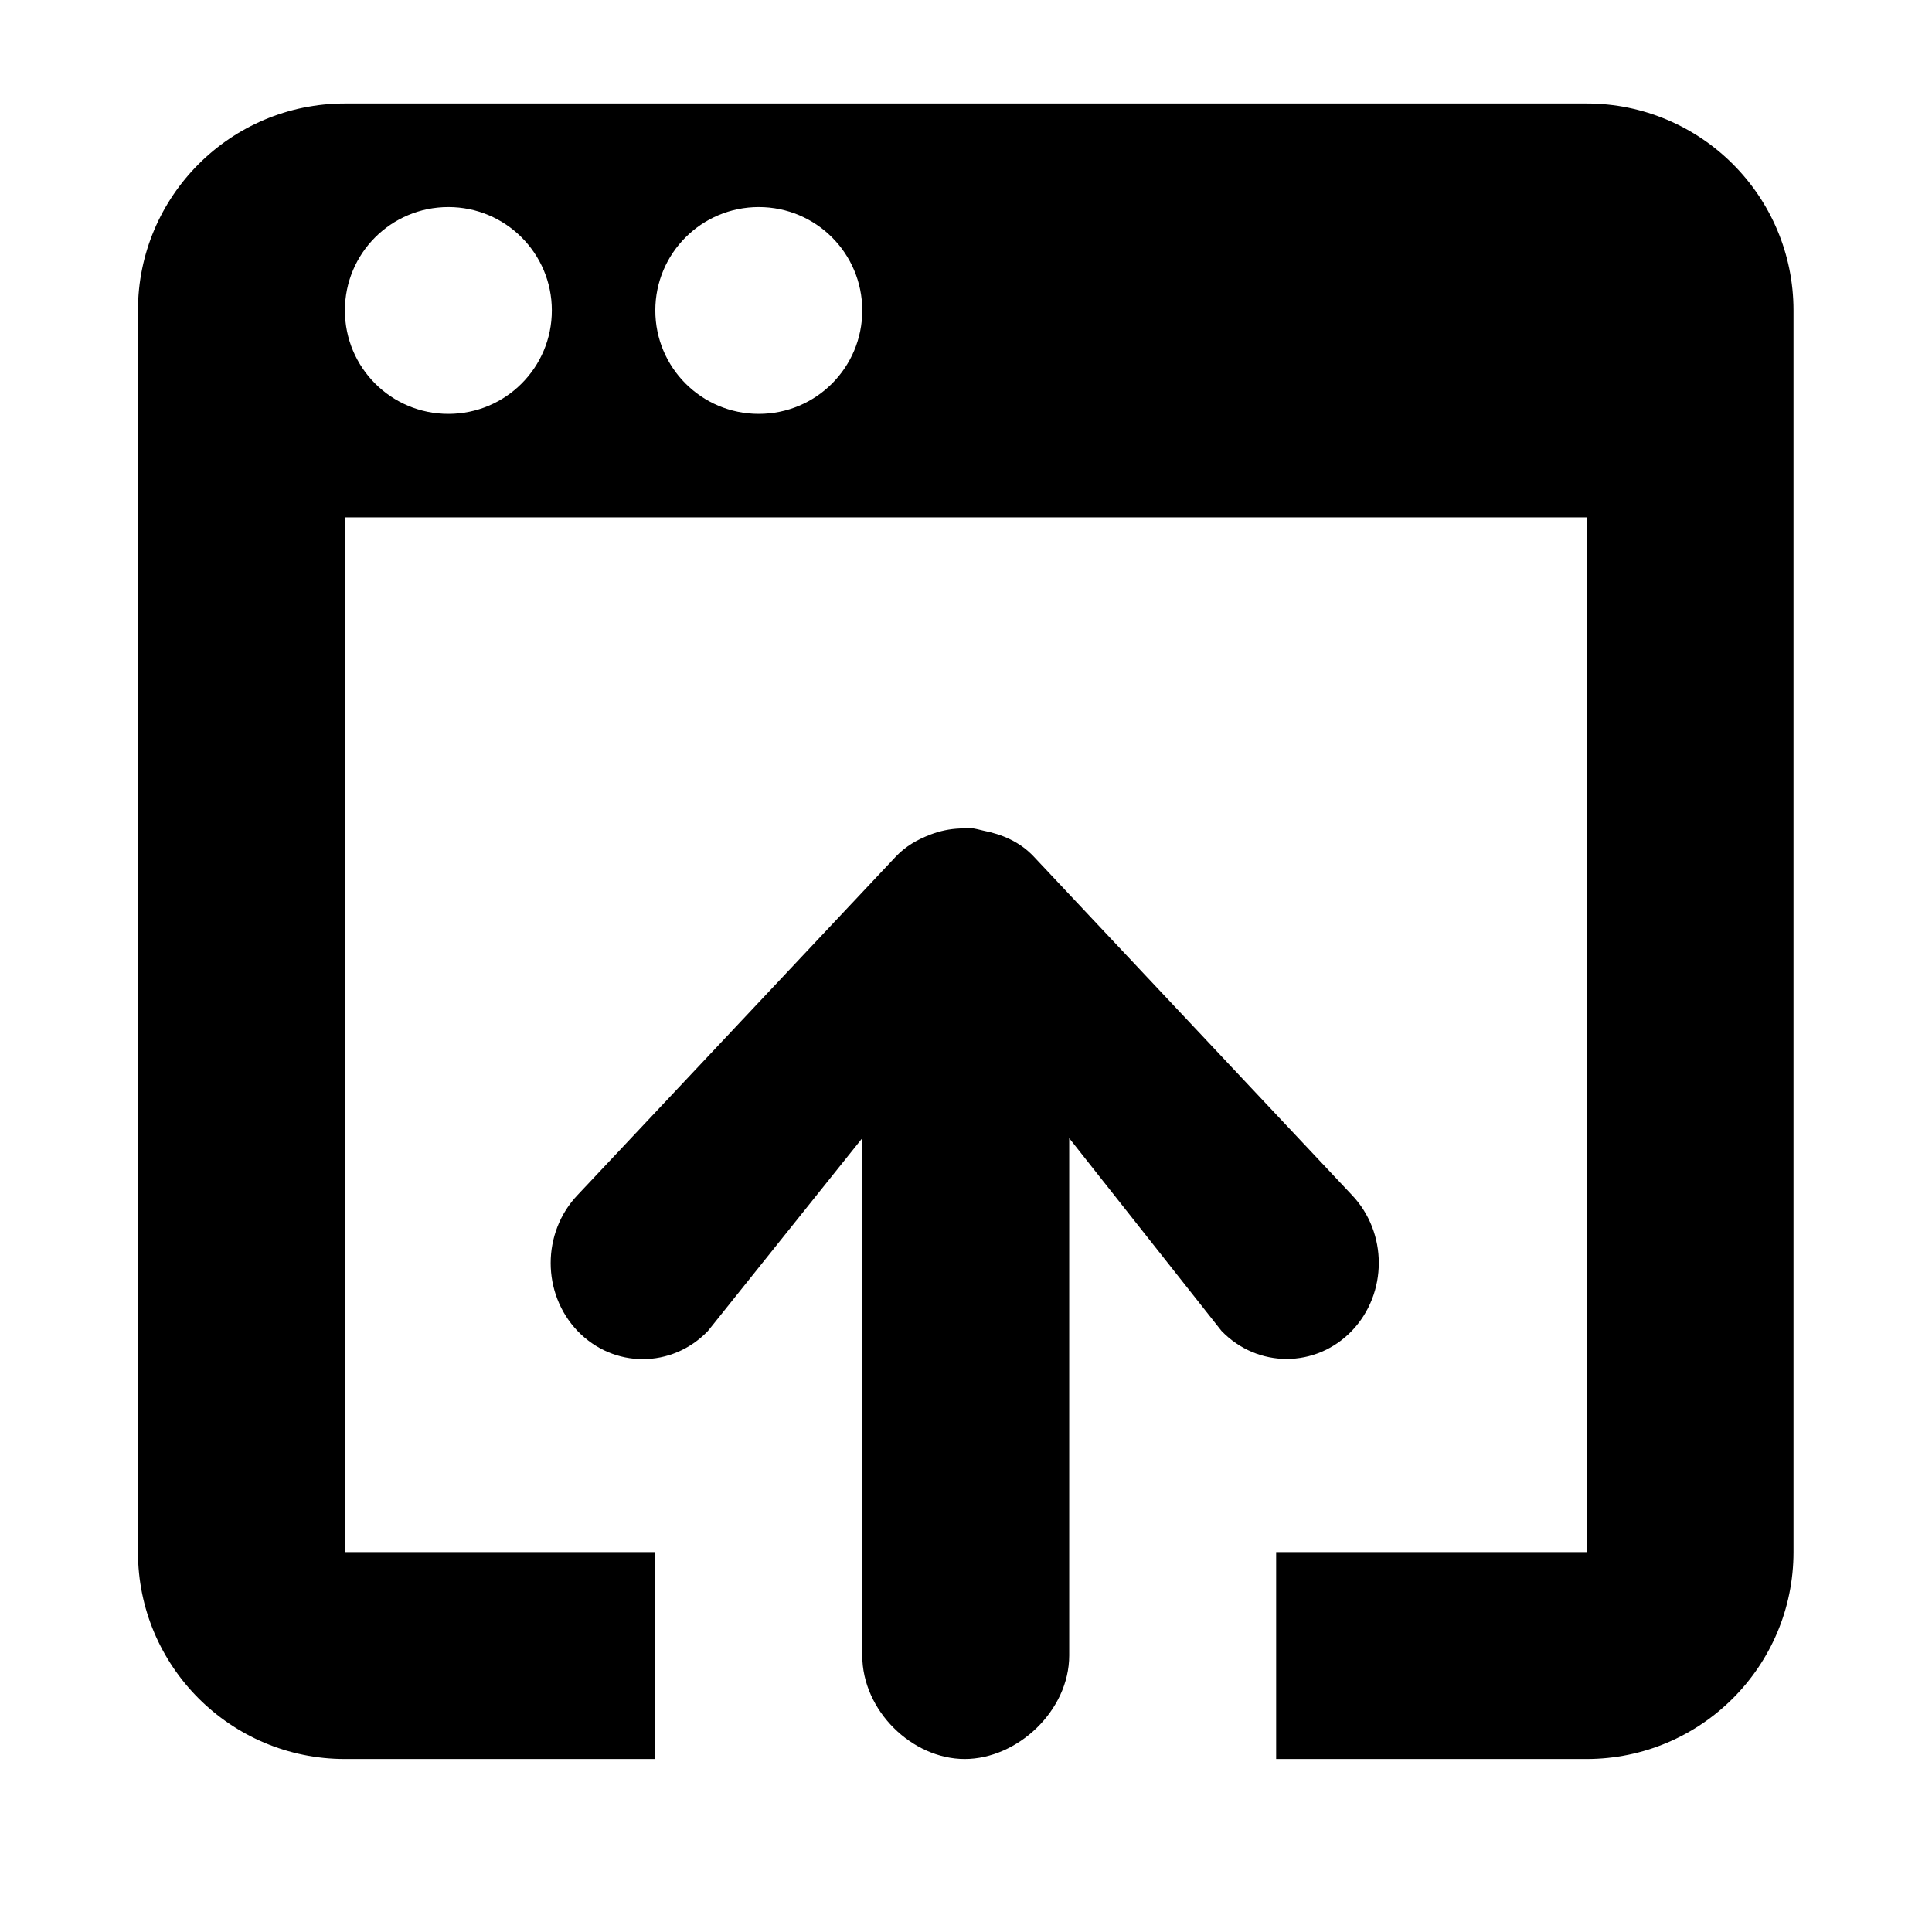 <svg viewBox="0 0 1195 1195" xmlns="http://www.w3.org/2000/svg"><path d="M981.333 1088h-192V960h192.064V320H213.333v640h192v128h-192c-70.656 0-128-57.344-128-128V192c0-70.656 57.344-128 128-128h768c70.656 0 128 57.344 128 128v768c0 70.656-57.344 128-128 128zm-704-959.936c-35.392 0-64 28.608-64 63.936 0 35.392 28.608 64 64 64s64-28.608 64-64c0-35.328-28.608-63.936-64-63.936zm192 0c-35.392 0-64 28.608-64 63.936 0 35.392 28.608 64 64 64s64-28.608 64-64c0-35.328-28.608-63.936-64-63.936zM357.27 823.296c-22.208-23.232-22.208-60.864 0-84.16l196.928-209.408c6.144-6.464 13.44-10.496 21.12-13.44.064-.064.192-.064.32-.128 5.888-2.24 11.84-3.456 17.984-3.712 2.24-.192 4.416-.384 6.656-.256 2.752.192 5.376 1.024 8 1.6 11.328 2.24 22.272 6.72 30.976 15.872l196.864 209.408c22.272 23.296 22.272 60.928 0 84.16-22.272 23.104-58.304 23.104-80.576 0L661.333 704v319.936c0 34.176-32.064 64.064-64.64 64.064-32.512 0-63.36-29.888-63.36-64.064V704l-95.488 119.296c-22.272 23.168-58.304 23.168-80.576 0z"/></svg>